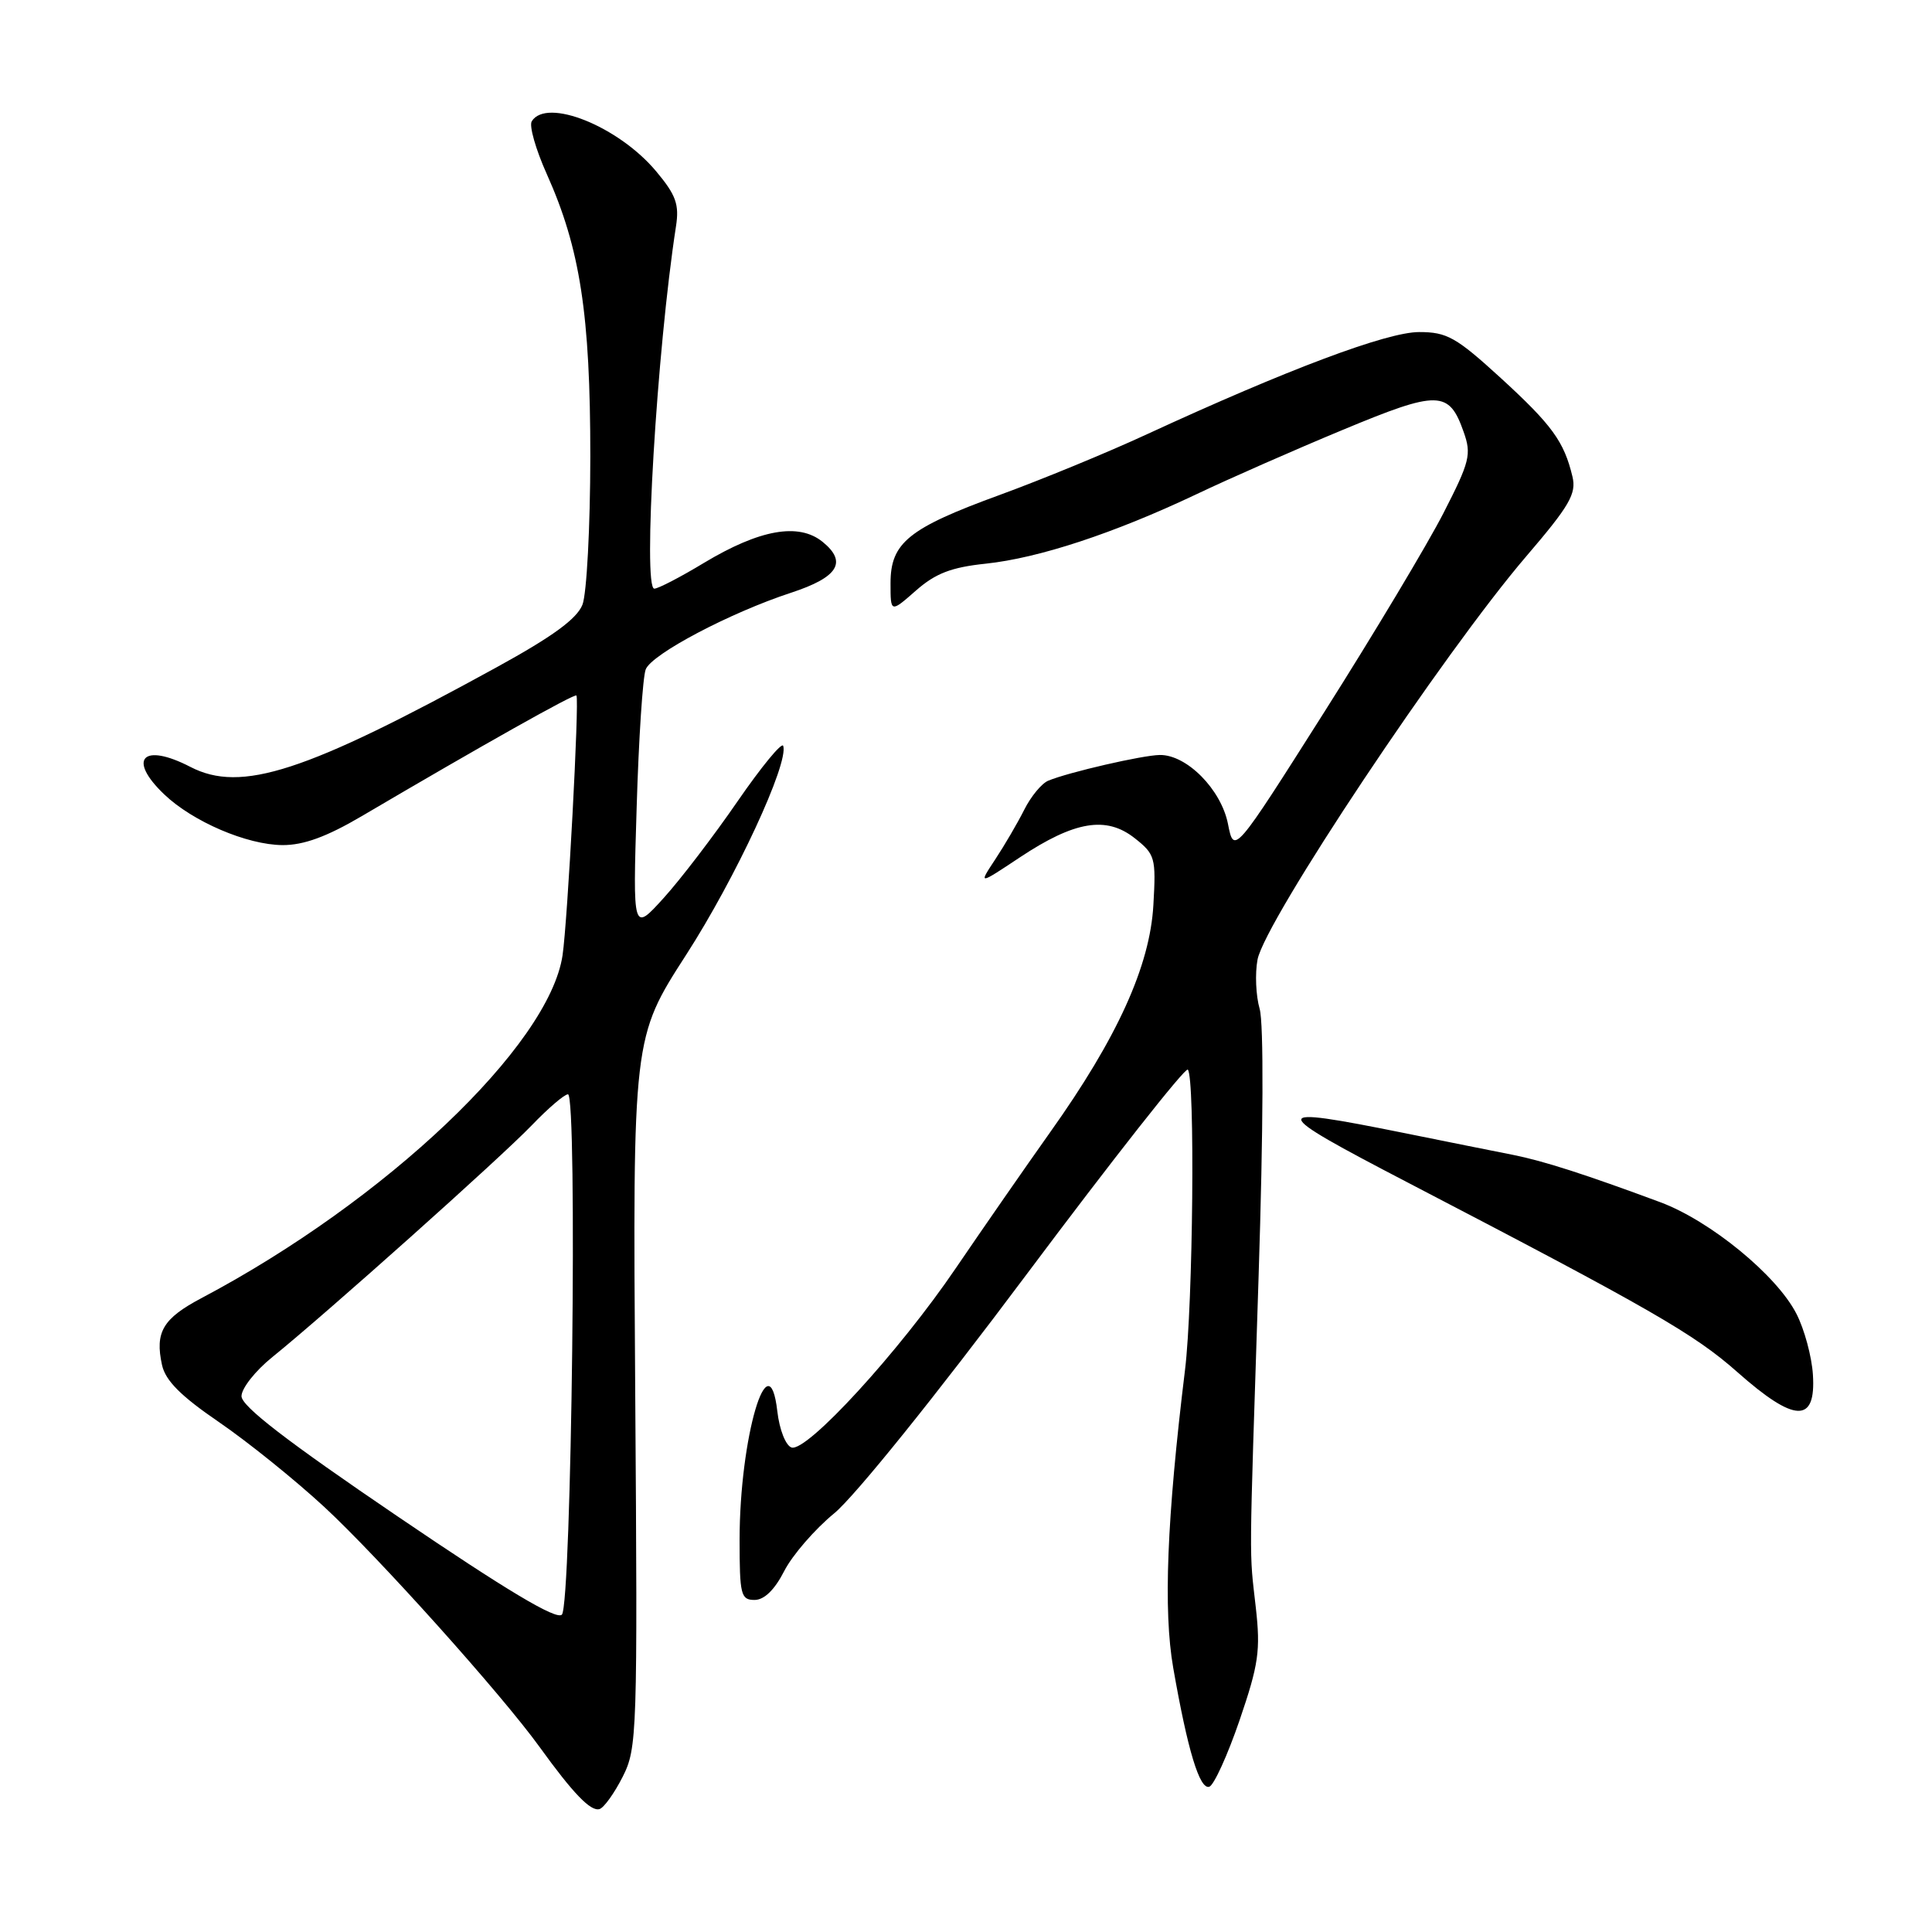 <?xml version="1.0" encoding="UTF-8" standalone="no"?>
<!DOCTYPE svg PUBLIC "-//W3C//DTD SVG 1.1//EN" "http://www.w3.org/Graphics/SVG/1.1/DTD/svg11.dtd" >
<svg xmlns="http://www.w3.org/2000/svg" xmlns:xlink="http://www.w3.org/1999/xlink" version="1.1" viewBox="0 0 256 256">
 <g >
 <path fill="currentColor"
d=" M 82.50 235.45 C 84.43 231.64 84.49 229.87 84.17 184.50 C 83.84 137.50 83.84 137.50 90.93 126.50 C 97.47 116.35 104.54 101.13 103.78 98.83 C 103.60 98.30 100.88 101.61 97.73 106.18 C 94.58 110.76 90.17 116.53 87.93 119.00 C 83.85 123.50 83.85 123.50 84.36 107.00 C 84.63 97.92 85.17 89.69 85.56 88.70 C 86.34 86.67 96.76 81.18 104.82 78.54 C 111.07 76.49 112.31 74.48 108.99 71.79 C 105.82 69.23 100.66 70.15 93.27 74.59 C 90.16 76.47 87.21 78.00 86.70 78.00 C 85.15 78.00 87.03 46.44 89.57 30.00 C 90.02 27.10 89.58 25.85 86.96 22.72 C 81.97 16.74 72.42 12.90 70.46 16.07 C 70.09 16.66 70.99 19.81 72.45 23.06 C 76.88 32.94 78.22 41.67 78.22 60.50 C 78.21 69.85 77.74 78.68 77.18 80.12 C 76.44 82.00 73.22 84.35 65.82 88.41 C 40.47 102.33 31.96 105.10 25.23 101.62 C 18.93 98.36 16.83 100.55 21.75 105.25 C 25.54 108.87 32.72 111.95 37.44 111.98 C 40.24 111.99 43.28 110.88 47.94 108.14 C 63.96 98.71 76.17 91.85 76.38 92.16 C 76.78 92.76 75.21 122.08 74.54 126.59 C 72.75 138.55 51.09 159.11 26.71 172.00 C 21.58 174.71 20.51 176.51 21.47 180.88 C 21.93 182.95 23.97 184.99 29.02 188.44 C 32.83 191.05 39.10 196.10 42.95 199.66 C 50.20 206.37 66.44 224.48 71.51 231.50 C 75.94 237.64 78.28 240.07 79.44 239.71 C 80.02 239.54 81.40 237.62 82.50 235.45 Z  M 164.25 227.94 C 166.78 220.54 167.04 218.70 166.40 213.00 C 165.52 205.16 165.49 208.61 166.77 169.17 C 167.40 149.60 167.46 135.59 166.91 133.68 C 166.41 131.94 166.28 129.00 166.63 127.15 C 167.59 122.06 191.29 86.49 202.25 73.70 C 207.98 67.01 208.90 65.42 208.36 63.16 C 207.25 58.50 205.65 56.31 198.85 50.08 C 192.94 44.68 191.73 44.00 188.04 44.00 C 183.77 44.00 170.60 48.95 152.00 57.53 C 146.78 59.95 138.00 63.56 132.50 65.57 C 120.38 69.99 118.00 71.91 118.00 77.28 C 118.00 81.21 118.00 81.21 121.36 78.26 C 123.95 75.98 126.04 75.17 130.61 74.69 C 137.64 73.95 147.60 70.67 158.51 65.50 C 162.90 63.41 171.66 59.56 177.97 56.94 C 190.59 51.69 192.00 51.71 193.94 57.23 C 195.00 60.21 194.76 61.17 191.26 68.00 C 189.15 72.12 182.04 83.99 175.47 94.36 C 163.51 113.23 163.51 113.23 162.71 109.16 C 161.80 104.59 157.23 99.98 153.67 100.04 C 151.39 100.07 141.62 102.32 138.91 103.44 C 138.04 103.79 136.60 105.53 135.72 107.29 C 134.83 109.06 133.10 112.02 131.87 113.88 C 129.64 117.26 129.64 117.26 135.16 113.59 C 142.40 108.79 146.58 108.09 150.35 111.06 C 153.06 113.20 153.19 113.64 152.83 119.90 C 152.38 127.99 148.06 137.50 139.17 150.00 C 135.85 154.68 130.23 162.78 126.67 168.01 C 119.17 179.07 106.90 192.46 104.88 191.80 C 104.11 191.54 103.28 189.44 103.00 187.01 C 101.88 177.29 98.00 190.52 98.00 204.05 C 98.00 211.31 98.17 212.00 99.98 212.00 C 101.27 212.00 102.64 210.66 103.91 208.18 C 104.98 206.08 107.97 202.63 110.54 200.52 C 113.25 198.30 124.00 184.95 136.00 168.90 C 147.43 153.62 157.06 141.39 157.39 141.73 C 158.37 142.70 158.09 172.81 157.02 181.53 C 154.61 201.21 154.13 213.42 155.46 221.01 C 157.37 231.93 158.96 237.18 160.24 236.75 C 160.85 236.55 162.66 232.58 164.25 227.94 Z  M 240.22 182.15 C 240.07 179.76 239.09 176.13 238.04 174.09 C 235.44 168.99 226.63 161.77 220.00 159.30 C 210.03 155.60 204.55 153.84 200.50 153.03 C 198.30 152.60 191.78 151.29 186.00 150.12 C 167.78 146.45 167.83 146.96 186.57 156.71 C 218.82 173.49 224.52 176.77 230.21 181.81 C 237.82 188.55 240.64 188.64 240.22 182.15 Z  M 52.70 200.94 C 38.04 190.99 32.00 186.34 32.00 185.00 C 32.00 183.96 33.84 181.63 36.10 179.81 C 43.18 174.09 66.32 153.42 70.45 149.12 C 72.63 146.85 74.79 145.00 75.26 145.00 C 76.54 145.00 75.74 212.66 74.45 213.95 C 73.72 214.68 67.14 210.75 52.70 200.94 Z "/>
</g>
</svg>